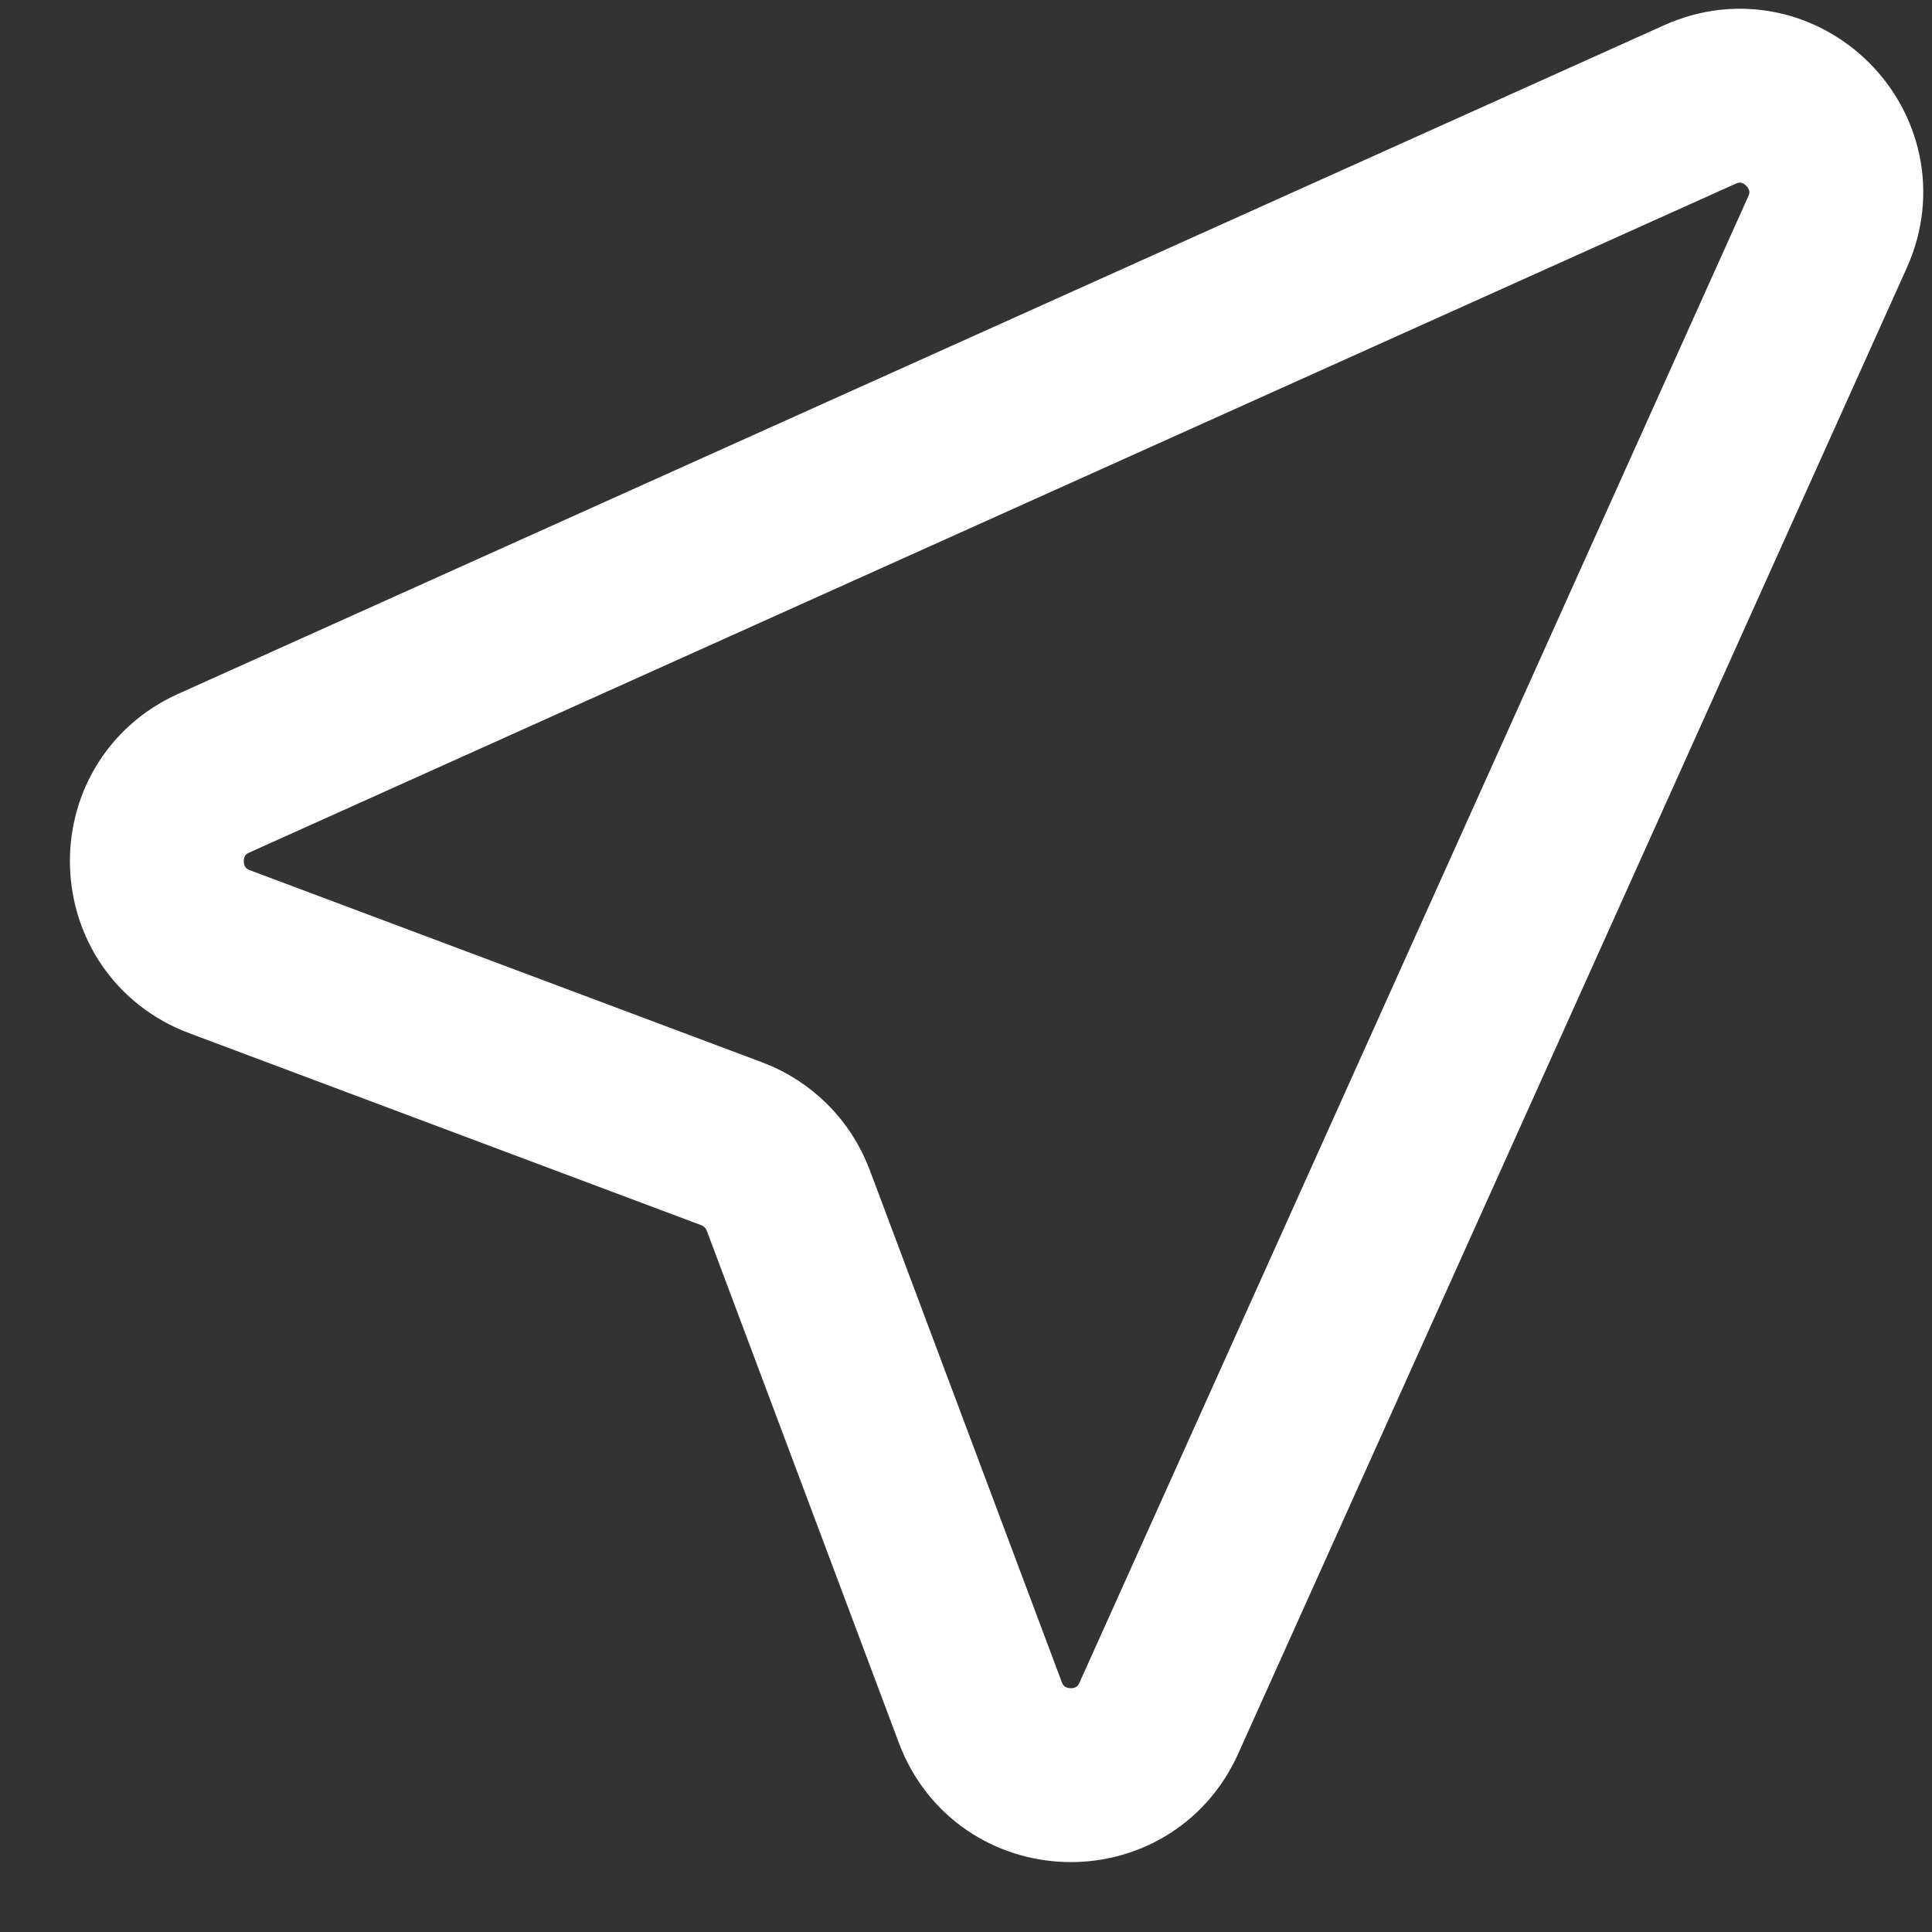 <svg width="20" height="20" viewBox="0 0 20 20" fill="none" xmlns="http://www.w3.org/2000/svg">
<rect x="0" y="0" width="20" height="20" fill="#333333" stroke="none"/>
<path d="M18.918 2.404L11.996 17.787C11.63 18.601 10.461 18.563 10.148 17.727L8.16 12.426C8.058 12.155 7.845 11.942 7.574 11.84L2.273 9.852C1.437 9.539 1.399 8.37 2.213 8.004L17.596 1.082C18.435 0.704 19.296 1.565 18.918 2.404Z" stroke="white" stroke-width="1.8" stroke-linecap="round" stroke-linejoin="round"/>
</svg>

